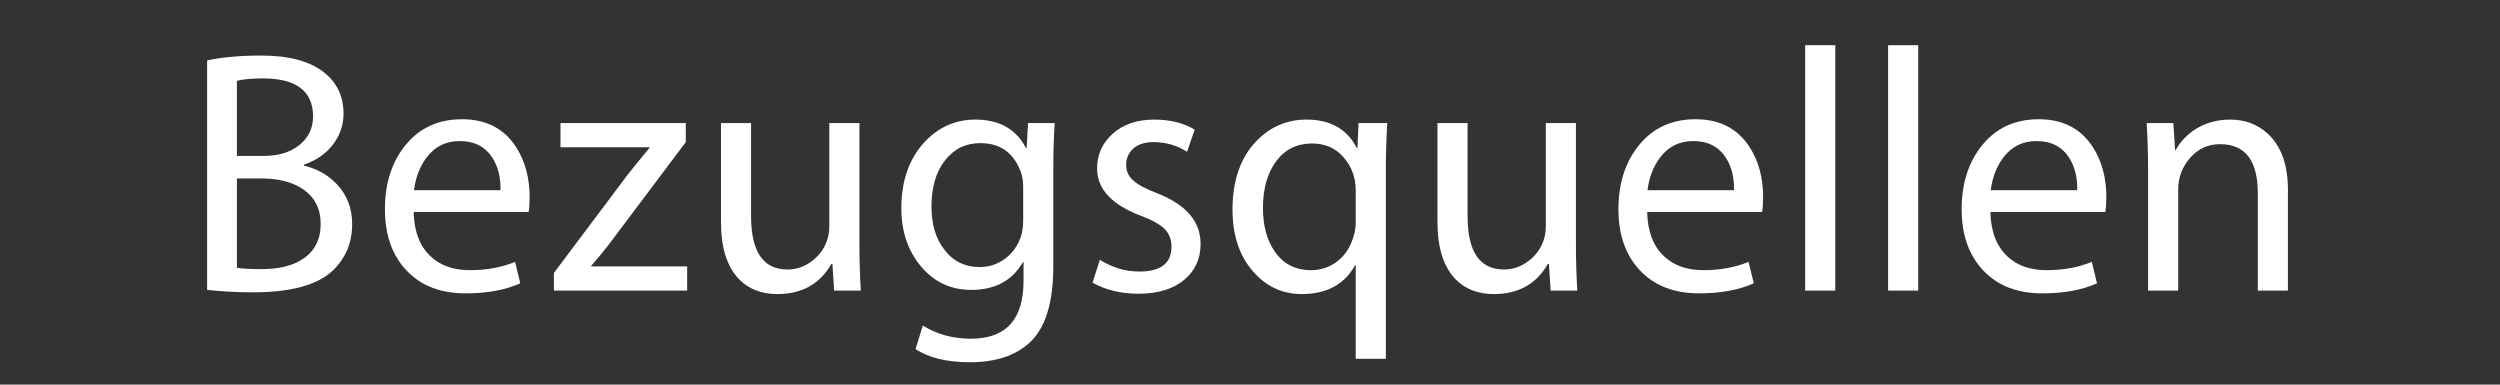 <?xml version="1.0" encoding="utf-8"?>
<!-- Generator: Adobe Illustrator 16.0.1, SVG Export Plug-In . SVG Version: 6.00 Build 0)  -->
<!DOCTYPE svg PUBLIC "-//W3C//DTD SVG 1.1//EN" "http://www.w3.org/Graphics/SVG/1.1/DTD/svg11.dtd">
<svg version="1.1" xmlns="http://www.w3.org/2000/svg" xmlns:xlink="http://www.w3.org/1999/xlink" x="0px" y="0px" width="130px"
	 height="20px" viewBox="0 0 130 20" enable-background="new 0 0 130 20" xml:space="preserve">
<rect x="0" y="0" width="130" height="20" fill="#333333" stroke="none"/>
<g id="Help">
</g>
<g id="Nav">
	<g>
		<path fill="#FFFFFF" d="M18.313,11.655c0,0.972-0.342,1.782-1.026,2.43c-0.804,0.744-2.178,1.116-4.122,1.116
			c-0.828,0-1.626-0.042-2.394-0.126V3.141c0.78-0.167,1.716-0.252,2.808-0.252c1.452,0,2.544,0.294,3.276,0.882
			c0.672,0.528,1.008,1.242,1.008,2.142c0,0.588-0.183,1.123-0.549,1.602c-0.366,0.48-0.867,0.828-1.503,1.044v0.054
			c0.684,0.168,1.248,0.486,1.692,0.954C18.043,10.131,18.313,10.827,18.313,11.655z M16.279,6.057c0-1.32-0.87-1.98-2.61-1.98
			c-0.588,0-1.038,0.042-1.35,0.126v3.906h1.386c0.78,0,1.404-0.192,1.872-0.576C16.045,7.149,16.279,6.657,16.279,6.057z
			 M16.675,11.637c0-0.78-0.306-1.38-0.918-1.8c-0.552-0.372-1.278-0.558-2.178-0.558h-1.26v4.644
			c0.264,0.048,0.69,0.072,1.278,0.072c0.9,0,1.614-0.174,2.142-0.522C16.363,13.065,16.675,12.453,16.675,11.637z"/>
		<path fill="#FFFFFF" d="M27.54,10.251c0,0.312-0.018,0.57-0.054,0.774H21.51c0.024,1.02,0.324,1.794,0.9,2.322
			c0.504,0.468,1.182,0.702,2.034,0.702c0.864,0,1.644-0.144,2.34-0.432l0.27,1.116c-0.78,0.348-1.728,0.522-2.844,0.522
			c-1.296,0-2.319-0.396-3.069-1.188c-0.75-0.792-1.125-1.854-1.125-3.186c0-1.356,0.363-2.475,1.089-3.357
			c0.726-0.882,1.701-1.323,2.925-1.323c1.235,0,2.166,0.474,2.79,1.422C27.299,8.355,27.54,9.231,27.54,10.251z M26.027,9.891
			c0.012-0.66-0.126-1.218-0.414-1.674c-0.373-0.588-0.942-0.882-1.71-0.882c-0.72,0-1.296,0.288-1.728,0.864
			c-0.349,0.468-0.564,1.032-0.648,1.692H26.027z"/>
		<path fill="#FFFFFF" d="M35.733,15.111h-6.93v-0.918l3.852-5.13c0.216-0.276,0.588-0.732,1.116-1.368V7.659h-4.626v-1.26h6.516
			v0.99l-3.816,5.076c-0.349,0.468-0.714,0.918-1.098,1.35v0.036h4.986V15.111z"/>
		<path fill="#FFFFFF" d="M44.762,15.111h-1.386l-0.09-1.386h-0.054c-0.6,1.044-1.536,1.566-2.808,1.566
			c-0.816,0-1.476-0.252-1.98-0.756c-0.636-0.648-0.954-1.649-0.954-3.006v-5.13h1.566v4.842c0,1.848,0.63,2.772,1.89,2.772
			c0.479,0,0.918-0.156,1.314-0.468c0.335-0.264,0.576-0.588,0.72-0.972c0.096-0.24,0.144-0.51,0.144-0.81V6.399h1.566v6.336
			C44.69,13.515,44.714,14.307,44.762,15.111z"/>
		<path fill="#FFFFFF" d="M54.844,6.399c-0.048,0.708-0.072,1.512-0.072,2.412v5.04c0,1.884-0.408,3.204-1.224,3.96
			c-0.744,0.684-1.782,1.026-3.114,1.026c-1.188,0-2.13-0.228-2.826-0.684l0.378-1.224c0.732,0.456,1.566,0.684,2.502,0.684
			c1.824,0,2.736-1.002,2.736-3.006v-0.972h-0.036c-0.552,0.96-1.446,1.44-2.682,1.44c-1.056,0-1.926-0.405-2.61-1.215
			s-1.026-1.821-1.026-3.033c0-1.416,0.396-2.556,1.188-3.42c0.732-0.792,1.62-1.188,2.664-1.188c1.236,0,2.112,0.492,2.628,1.476
			h0.036l0.072-1.296H54.844z M53.206,11.439V9.801c0-0.288-0.024-0.522-0.072-0.702c-0.349-1.104-1.068-1.656-2.16-1.656
			c-0.756,0-1.368,0.3-1.836,0.9c-0.468,0.6-0.702,1.398-0.702,2.394c0,0.912,0.216,1.65,0.648,2.214
			c0.456,0.624,1.08,0.936,1.872,0.936c0.48,0,0.915-0.144,1.305-0.432c0.39-0.288,0.668-0.684,0.837-1.188
			C53.169,12.027,53.206,11.751,53.206,11.439z"/>
		<path fill="#FFFFFF" d="M62.43,12.681c0,0.78-0.288,1.407-0.864,1.881s-1.362,0.711-2.358,0.711c-0.924,0-1.722-0.192-2.394-0.576
			l0.378-1.188c0.648,0.408,1.332,0.612,2.052,0.612c1.116,0,1.674-0.432,1.674-1.296c0-0.372-0.12-0.678-0.36-0.918
			c-0.24-0.24-0.648-0.468-1.224-0.684c-1.524-0.576-2.286-1.397-2.286-2.466c0-0.72,0.273-1.323,0.819-1.809
			c0.546-0.486,1.263-0.729,2.151-0.729c0.828,0,1.53,0.174,2.106,0.522l-0.396,1.152c-0.528-0.336-1.11-0.504-1.746-0.504
			c-0.444,0-0.792,0.111-1.044,0.333c-0.252,0.222-0.378,0.507-0.378,0.855c0,0.336,0.132,0.612,0.396,0.828
			c0.216,0.204,0.624,0.42,1.224,0.648C61.68,10.641,62.43,11.517,62.43,12.681z"/>
		<path fill="#FFFFFF" d="M72.136,6.399c-0.048,0.876-0.072,1.68-0.072,2.412v9.846h-1.566v-4.86h-0.036
			c-0.552,0.996-1.476,1.494-2.772,1.494c-1.021,0-1.875-0.405-2.565-1.215c-0.69-0.81-1.035-1.869-1.035-3.177
			c0-1.512,0.414-2.7,1.242-3.564c0.72-0.744,1.59-1.116,2.61-1.116c1.236,0,2.106,0.492,2.61,1.476h0.036l0.054-1.296H72.136z
			 M70.498,11.583V9.909c0-0.672-0.21-1.248-0.63-1.728c-0.42-0.479-0.966-0.72-1.638-0.72c-0.792,0-1.417,0.309-1.872,0.927
			c-0.457,0.618-0.684,1.425-0.684,2.421c0,0.924,0.204,1.68,0.612,2.268c0.444,0.648,1.074,0.972,1.89,0.972
			c0.504,0,0.954-0.15,1.35-0.45c0.396-0.3,0.678-0.72,0.846-1.26C70.456,12.087,70.498,11.835,70.498,11.583z"/>
		<path fill="#FFFFFF" d="M82.02,15.111h-1.386l-0.09-1.386h-0.054c-0.6,1.044-1.536,1.566-2.808,1.566
			c-0.816,0-1.476-0.252-1.98-0.756c-0.636-0.648-0.954-1.649-0.954-3.006v-5.13h1.566v4.842c0,1.848,0.63,2.772,1.89,2.772
			c0.479,0,0.918-0.156,1.314-0.468c0.335-0.264,0.576-0.588,0.72-0.972c0.096-0.24,0.144-0.51,0.144-0.81V6.399h1.566v6.336
			C81.947,13.515,81.971,14.307,82.02,15.111z"/>
		<path fill="#FFFFFF" d="M91.682,10.251c0,0.312-0.018,0.57-0.054,0.774h-5.976c0.024,1.02,0.324,1.794,0.9,2.322
			c0.504,0.468,1.182,0.702,2.034,0.702c0.864,0,1.644-0.144,2.34-0.432l0.27,1.116c-0.78,0.348-1.728,0.522-2.844,0.522
			c-1.296,0-2.319-0.396-3.069-1.188c-0.75-0.792-1.125-1.854-1.125-3.186c0-1.356,0.363-2.475,1.089-3.357
			c0.726-0.882,1.701-1.323,2.925-1.323c1.235,0,2.166,0.474,2.79,1.422C91.441,8.355,91.682,9.231,91.682,10.251z M90.169,9.891
			c0.012-0.66-0.126-1.218-0.414-1.674c-0.373-0.588-0.942-0.882-1.71-0.882c-0.72,0-1.296,0.288-1.728,0.864
			c-0.349,0.468-0.564,1.032-0.648,1.692H90.169z"/>
		<path fill="#FFFFFF" d="M95.435,15.111h-1.566V2.349h1.566V15.111z"/>
		<path fill="#FFFFFF" d="M99.747,15.111h-1.566V2.349h1.566V15.111z"/>
		<path fill="#FFFFFF" d="M109.53,10.251c0,0.312-0.018,0.57-0.054,0.774H103.5c0.024,1.02,0.324,1.794,0.9,2.322
			c0.504,0.468,1.182,0.702,2.034,0.702c0.864,0,1.644-0.144,2.34-0.432l0.27,1.116c-0.78,0.348-1.728,0.522-2.844,0.522
			c-1.296,0-2.319-0.396-3.069-1.188c-0.75-0.792-1.125-1.854-1.125-3.186c0-1.356,0.363-2.475,1.089-3.357
			c0.726-0.882,1.701-1.323,2.925-1.323c1.235,0,2.166,0.474,2.79,1.422C109.29,8.355,109.53,9.231,109.53,10.251z M108.018,9.891
			c0.012-0.66-0.126-1.218-0.414-1.674c-0.373-0.588-0.942-0.882-1.71-0.882c-0.72,0-1.296,0.288-1.728,0.864
			c-0.349,0.468-0.564,1.032-0.648,1.692H108.018z"/>
		<path fill="#FFFFFF" d="M118.972,15.111h-1.566v-5.058c0-1.704-0.654-2.556-1.962-2.556c-0.624,0-1.143,0.237-1.557,0.711
			s-0.621,1.023-0.621,1.647v5.256H111.7V8.757c0-0.72-0.024-1.506-0.072-2.358h1.386l0.09,1.404h0.036
			c0.24-0.444,0.588-0.81,1.044-1.098c0.528-0.324,1.122-0.486,1.782-0.486c0.768,0,1.416,0.24,1.944,0.72
			c0.708,0.648,1.062,1.626,1.062,2.934V15.111z"/>
	</g>
	<g>
	</g>
	<g>
	</g>
	<g>
	</g>
	<g>
	</g>
	<g>
	</g>
	<g>
	</g>
	<g>
	</g>
	<g>
	</g>
	<g>
	</g>
	<g>
	</g>
	<g>
	</g>
	<g>
	</g>
	<g>
	</g>
	<g>
	</g>
	<g>
	</g>
</g>
</svg>
